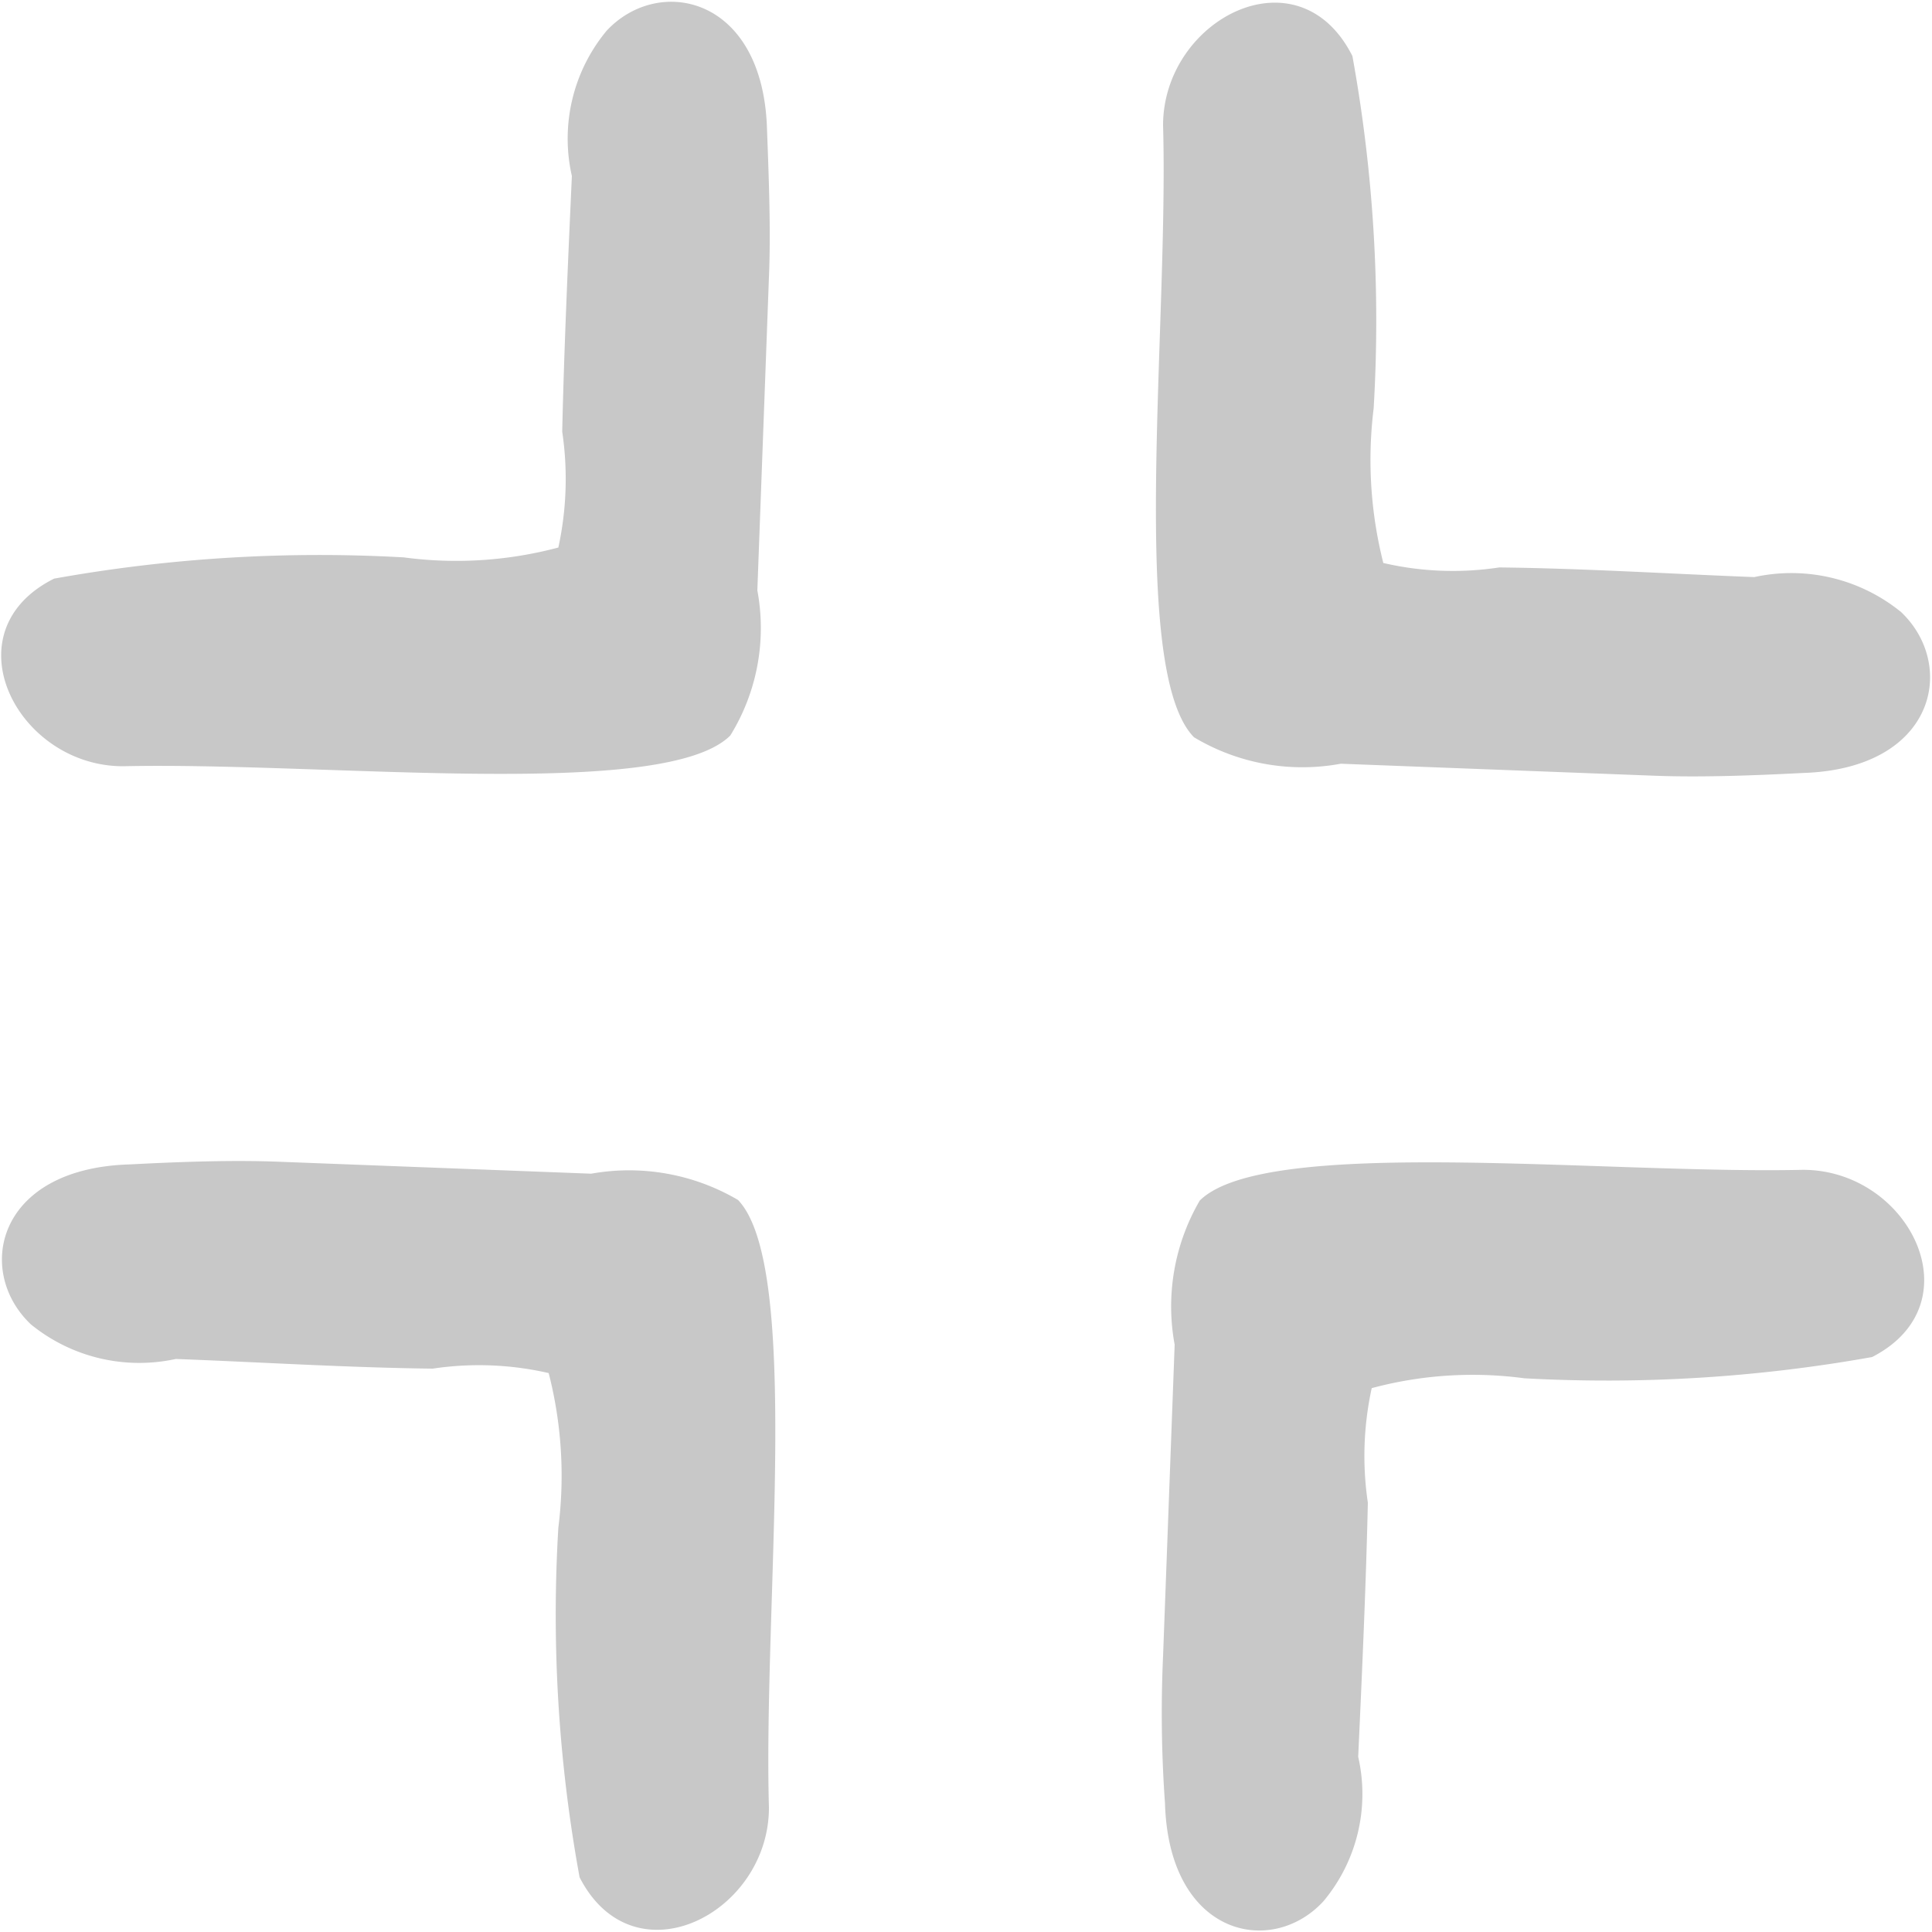 <svg id="icon" xmlns="http://www.w3.org/2000/svg" width="10" height="10" viewBox="0 0 10 10">
  <defs>
    <style>
      .cls-1 {
        fill: #c8c8c8;
        fill-rule: evenodd;
      }
    </style>
  </defs>
  <path id="arrow_2_2573" data-name="arrow 2 2573" class="cls-1" d="M1300.64,201.966c1.05-.023,2.8.18,3.14-0.159a1.058,1.058,0,0,0,.14-0.751l0.06-1.621c0.01-.234,0-0.5-0.01-0.766-0.02-.689-0.56-0.8-0.83-0.51a0.874,0.874,0,0,0-.18.752c-0.02.441-.04,0.882-0.05,1.323a1.669,1.669,0,0,1-.02.6,2.052,2.052,0,0,1-.8.051,7.766,7.766,0,0,0-1.81.11C1299.73,201.27,1300.09,201.969,1300.64,201.966Z" transform="translate(-1300 -198)"/>
  <path id="arrow_2_2573_копия" data-name="arrow 2 2573 копия" class="cls-1" d="M1306.02,198.649c0.03,1.053-.18,2.82.16,3.167a1.091,1.091,0,0,0,.76.137l1.62,0.062c0.23,0.009.5,0,.77-0.014,0.69-.021.8-0.558,0.51-0.833a0.9,0.9,0,0,0-.76-0.181c-0.44-.017-0.88-0.045-1.32-0.05a1.593,1.593,0,0,1-.6-0.023,2.174,2.174,0,0,1-.05-0.8,7.661,7.661,0,0,0-.11-1.824C1306.72,197.735,1306.02,198.1,1306.02,198.649Z" transform="translate(-1300 -198)"/>
  <path id="arrow_2_2573_копия_2" data-name="arrow 2 2573 копия 2" class="cls-1" d="M1309.33,204.055c-1.03.023-2.78-.178-3.12,0.159a1.088,1.088,0,0,0-.13.746l-0.06,1.612a6.539,6.539,0,0,0,.01.762c0.02,0.686.55,0.8,0.82,0.507a0.865,0.865,0,0,0,.18-0.748c0.02-.438.04-0.876,0.05-1.315a1.646,1.646,0,0,1,.02-0.593,2.013,2.013,0,0,1,.79-0.051,7.786,7.786,0,0,0,1.8-.11C1310.23,204.747,1309.88,204.053,1309.33,204.055Z" transform="translate(-1300 -198)"/>
  <path id="arrow_2_2573_копия_3" data-name="arrow 2 2573 копия 3" class="cls-1" d="M1303.98,207.356c-0.03-1.046.17-2.8-.16-3.145a1.113,1.113,0,0,0-.76-0.136l-1.62-.062c-0.24-.009-0.5,0-0.77.014-0.69.021-.8,0.554-0.51,0.828a0.888,0.888,0,0,0,.75.179c0.45,0.017.89,0.045,1.33,0.05a1.614,1.614,0,0,1,.6.023,2.142,2.142,0,0,1,.05.8,7.538,7.538,0,0,0,.11,1.81C1303.28,208.263,1303.98,207.905,1303.98,207.356Z" transform="translate(-1300 -198)"/>
</svg>
